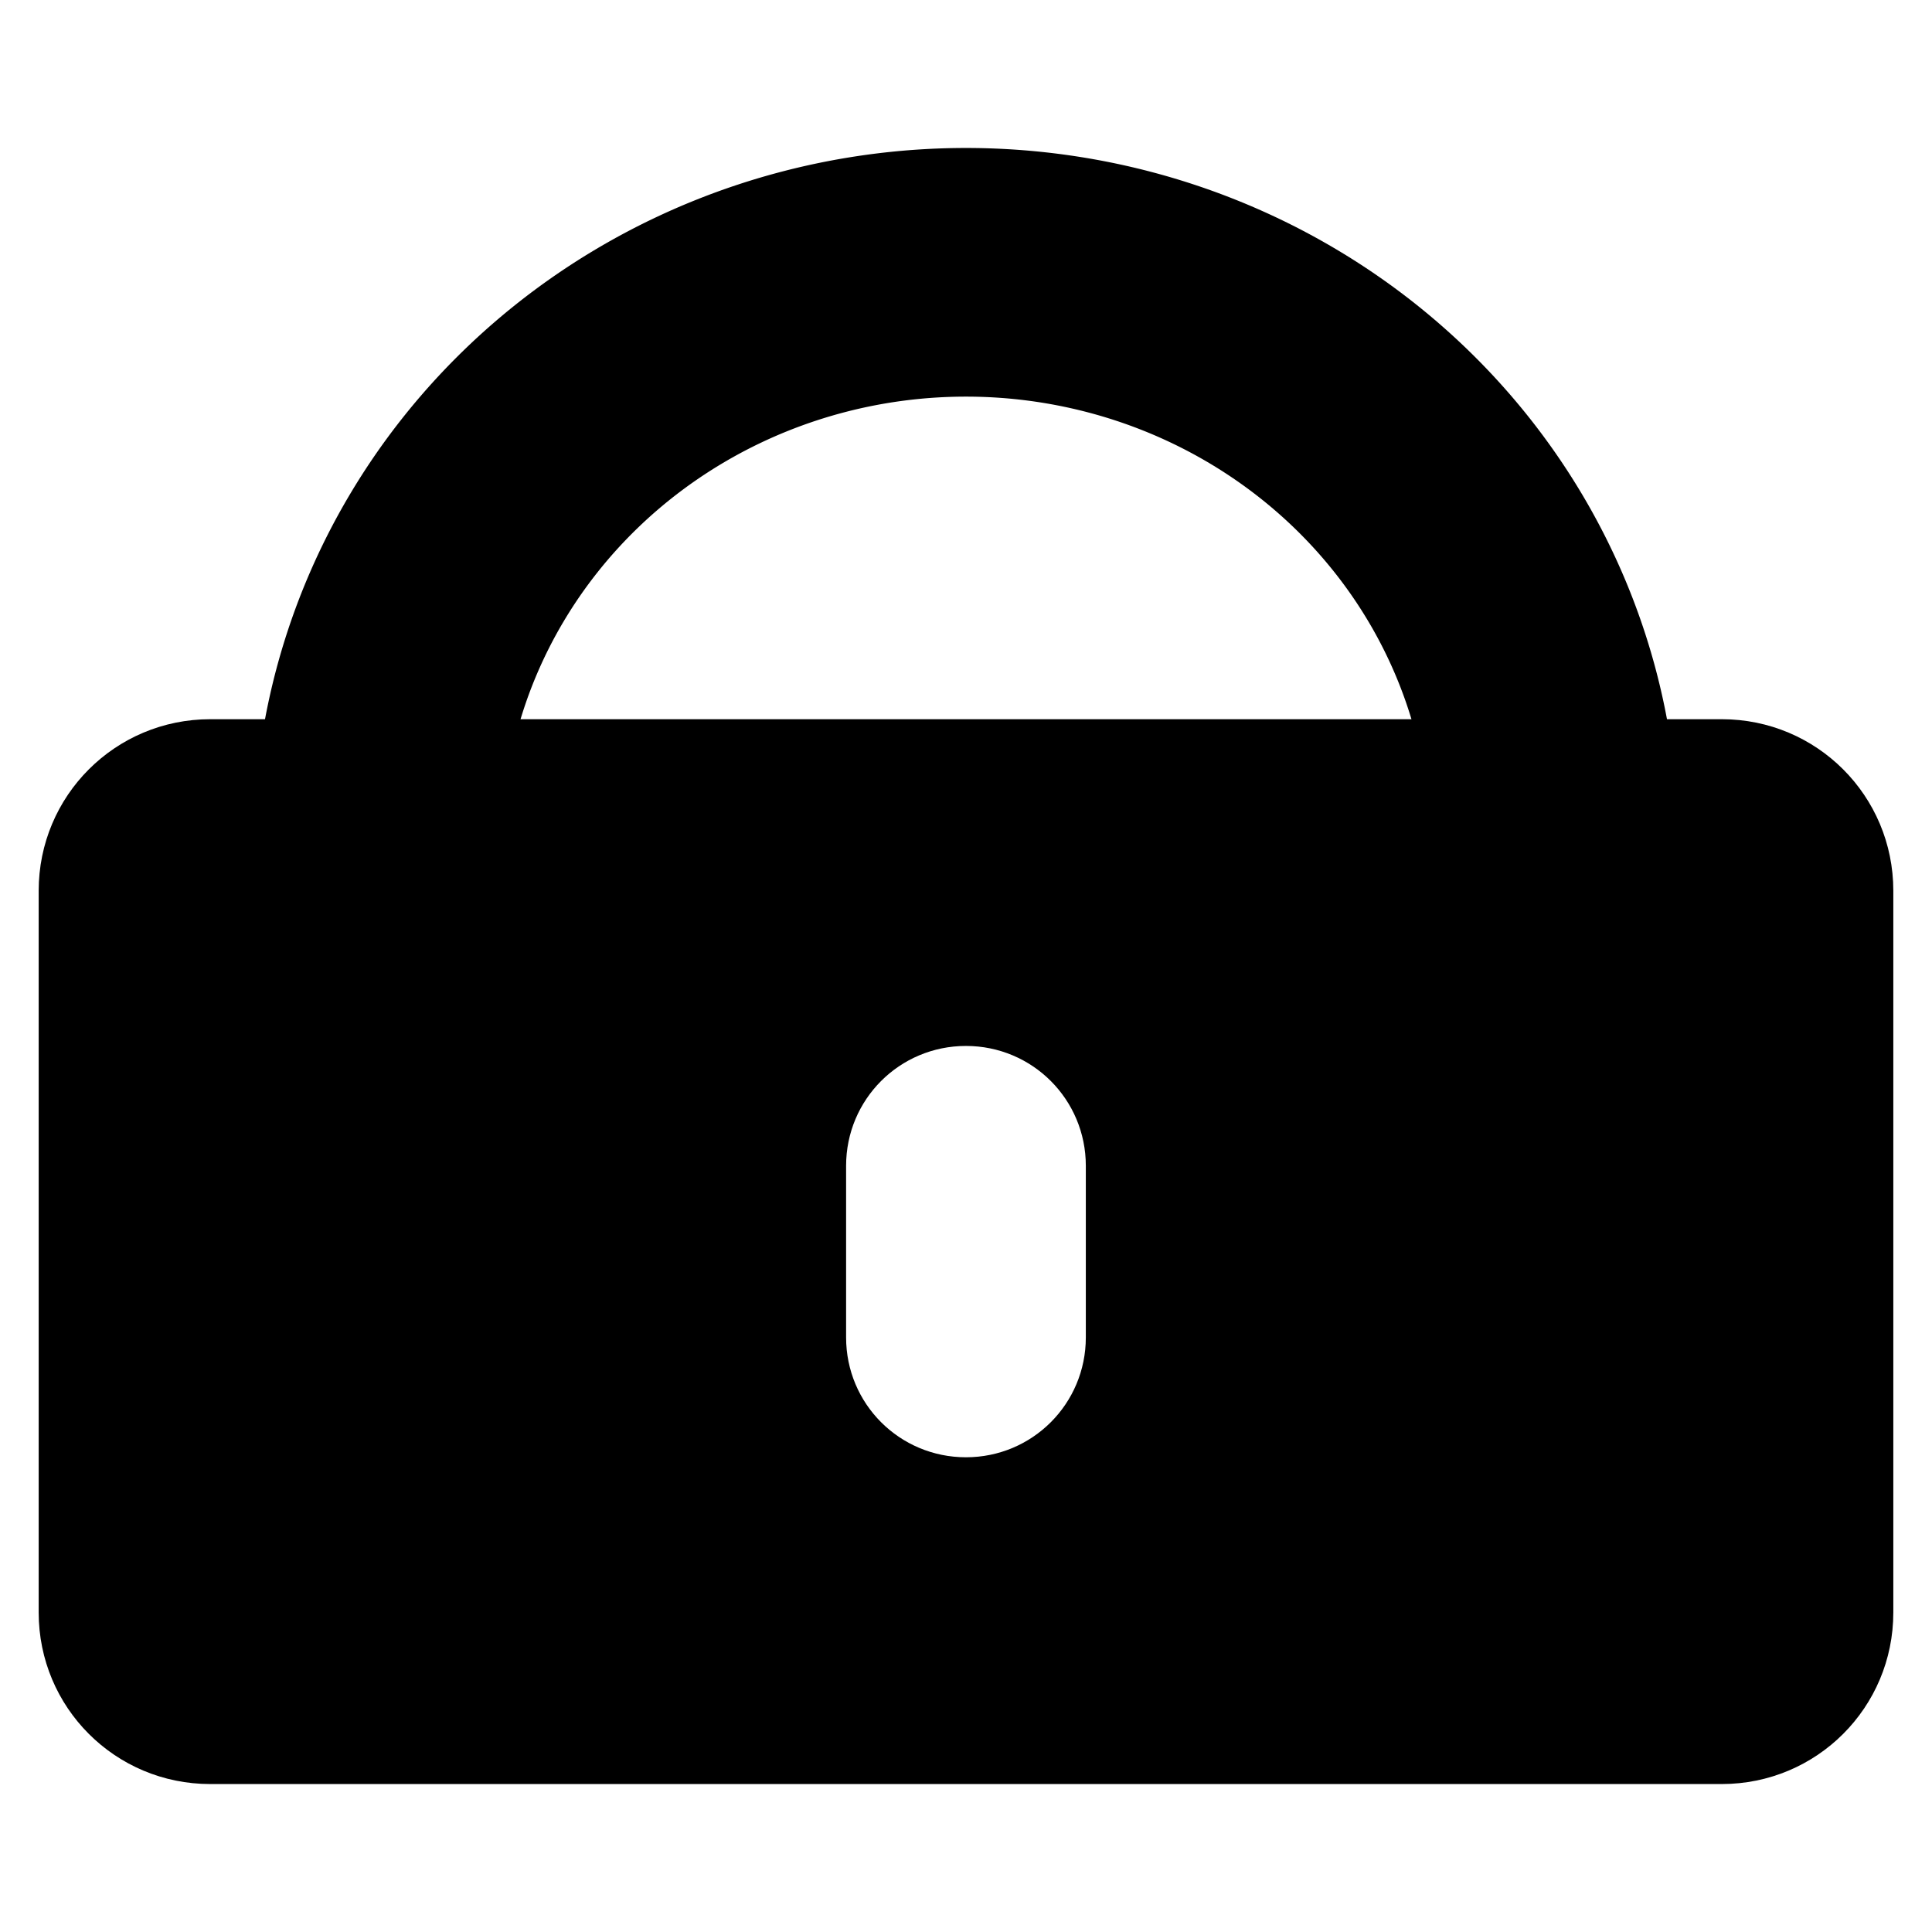 <?xml version="1.0" encoding="UTF-8" standalone="no"?>
<!-- Created with Inkscape (http://www.inkscape.org/) -->

<svg
   width="50mm"
   height="50mm"
   viewBox="0 0 50 50"
   version="1.1"
   id="svg19223"
   inkscape:version="1.2.2 (732a01da63, 2022-12-09)"
   sodipodi:docname="lock.svg"
   xmlns:inkscape="http://www.inkscape.org/namespaces/inkscape"
   xmlns:sodipodi="http://sodipodi.sourceforge.net/DTD/sodipodi-0.dtd"
   xmlns="http://www.w3.org/2000/svg"
   xmlns:svg="http://www.w3.org/2000/svg">
  <sodipodi:namedview
     id="namedview19225"
     pagecolor="#ffffff"
     bordercolor="#ffffff"
     borderopacity="1"
     inkscape:showpageshadow="0"
     inkscape:pageopacity="0"
     inkscape:pagecheckerboard="0"
     inkscape:deskcolor="#505050"
     inkscape:document-units="mm"
     showgrid="false"
     inkscape:zoom="4.051698"
     inkscape:cx="45.166249"
     inkscape:cy="110.69433"
     inkscape:window-width="1920"
     inkscape:window-height="991"
     inkscape:window-x="-9"
     inkscape:window-y="-9"
     inkscape:window-maximized="1"
     inkscape:current-layer="layer1" />
  <defs
     id="defs19220" />
  <g
     inkscape:label="Layer 1"
     inkscape:groupmode="layer"
     id="layer1">
    <g
       id="g12988"
       transform="translate(-2.786,1.112)">
      <path
         id="rect12862"
         style="fill:#000000;fill-opacity:1;stroke:none;stroke-width:0;stroke-dasharray:none;stroke-opacity:1"
         d="m 8.228,17.501 c -2.46,0 -4.441,1.981 -4.441,4.441 v 18.676 c 0,2.46 1.981,4.441 4.441,4.441 H 47.344 c 2.46,0 4.441,-1.981 4.441,-4.441 V 21.942 c 0,-2.46 -1.981,-4.441 -4.441,-4.441 z m 19.557,8.456 c 1.718,0 3.102,1.384 3.102,3.102 v 4.441 c 0,1.718 -1.384,3.102 -3.102,3.102 -1.718,0 -3.102,-1.383 -3.102,-3.102 v -4.441 c 0,-1.718 1.383,-3.102 3.102,-3.102 z" />
      <path
         id="path23399"
         style="fill:none;stroke:#000000;stroke-width:6.435;stroke-dasharray:none"
         d="m 27.786,5.935 a 15.223,14.798 0 0 0 -15.223,14.799 15.223,14.798 0 0 0 0.026,0.686 h 30.403 A 15.223,14.798 0 0 0 43.009,20.733 15.223,14.798 0 0 0 27.786,5.935 Z" />
    </g>
  </g>
</svg>
